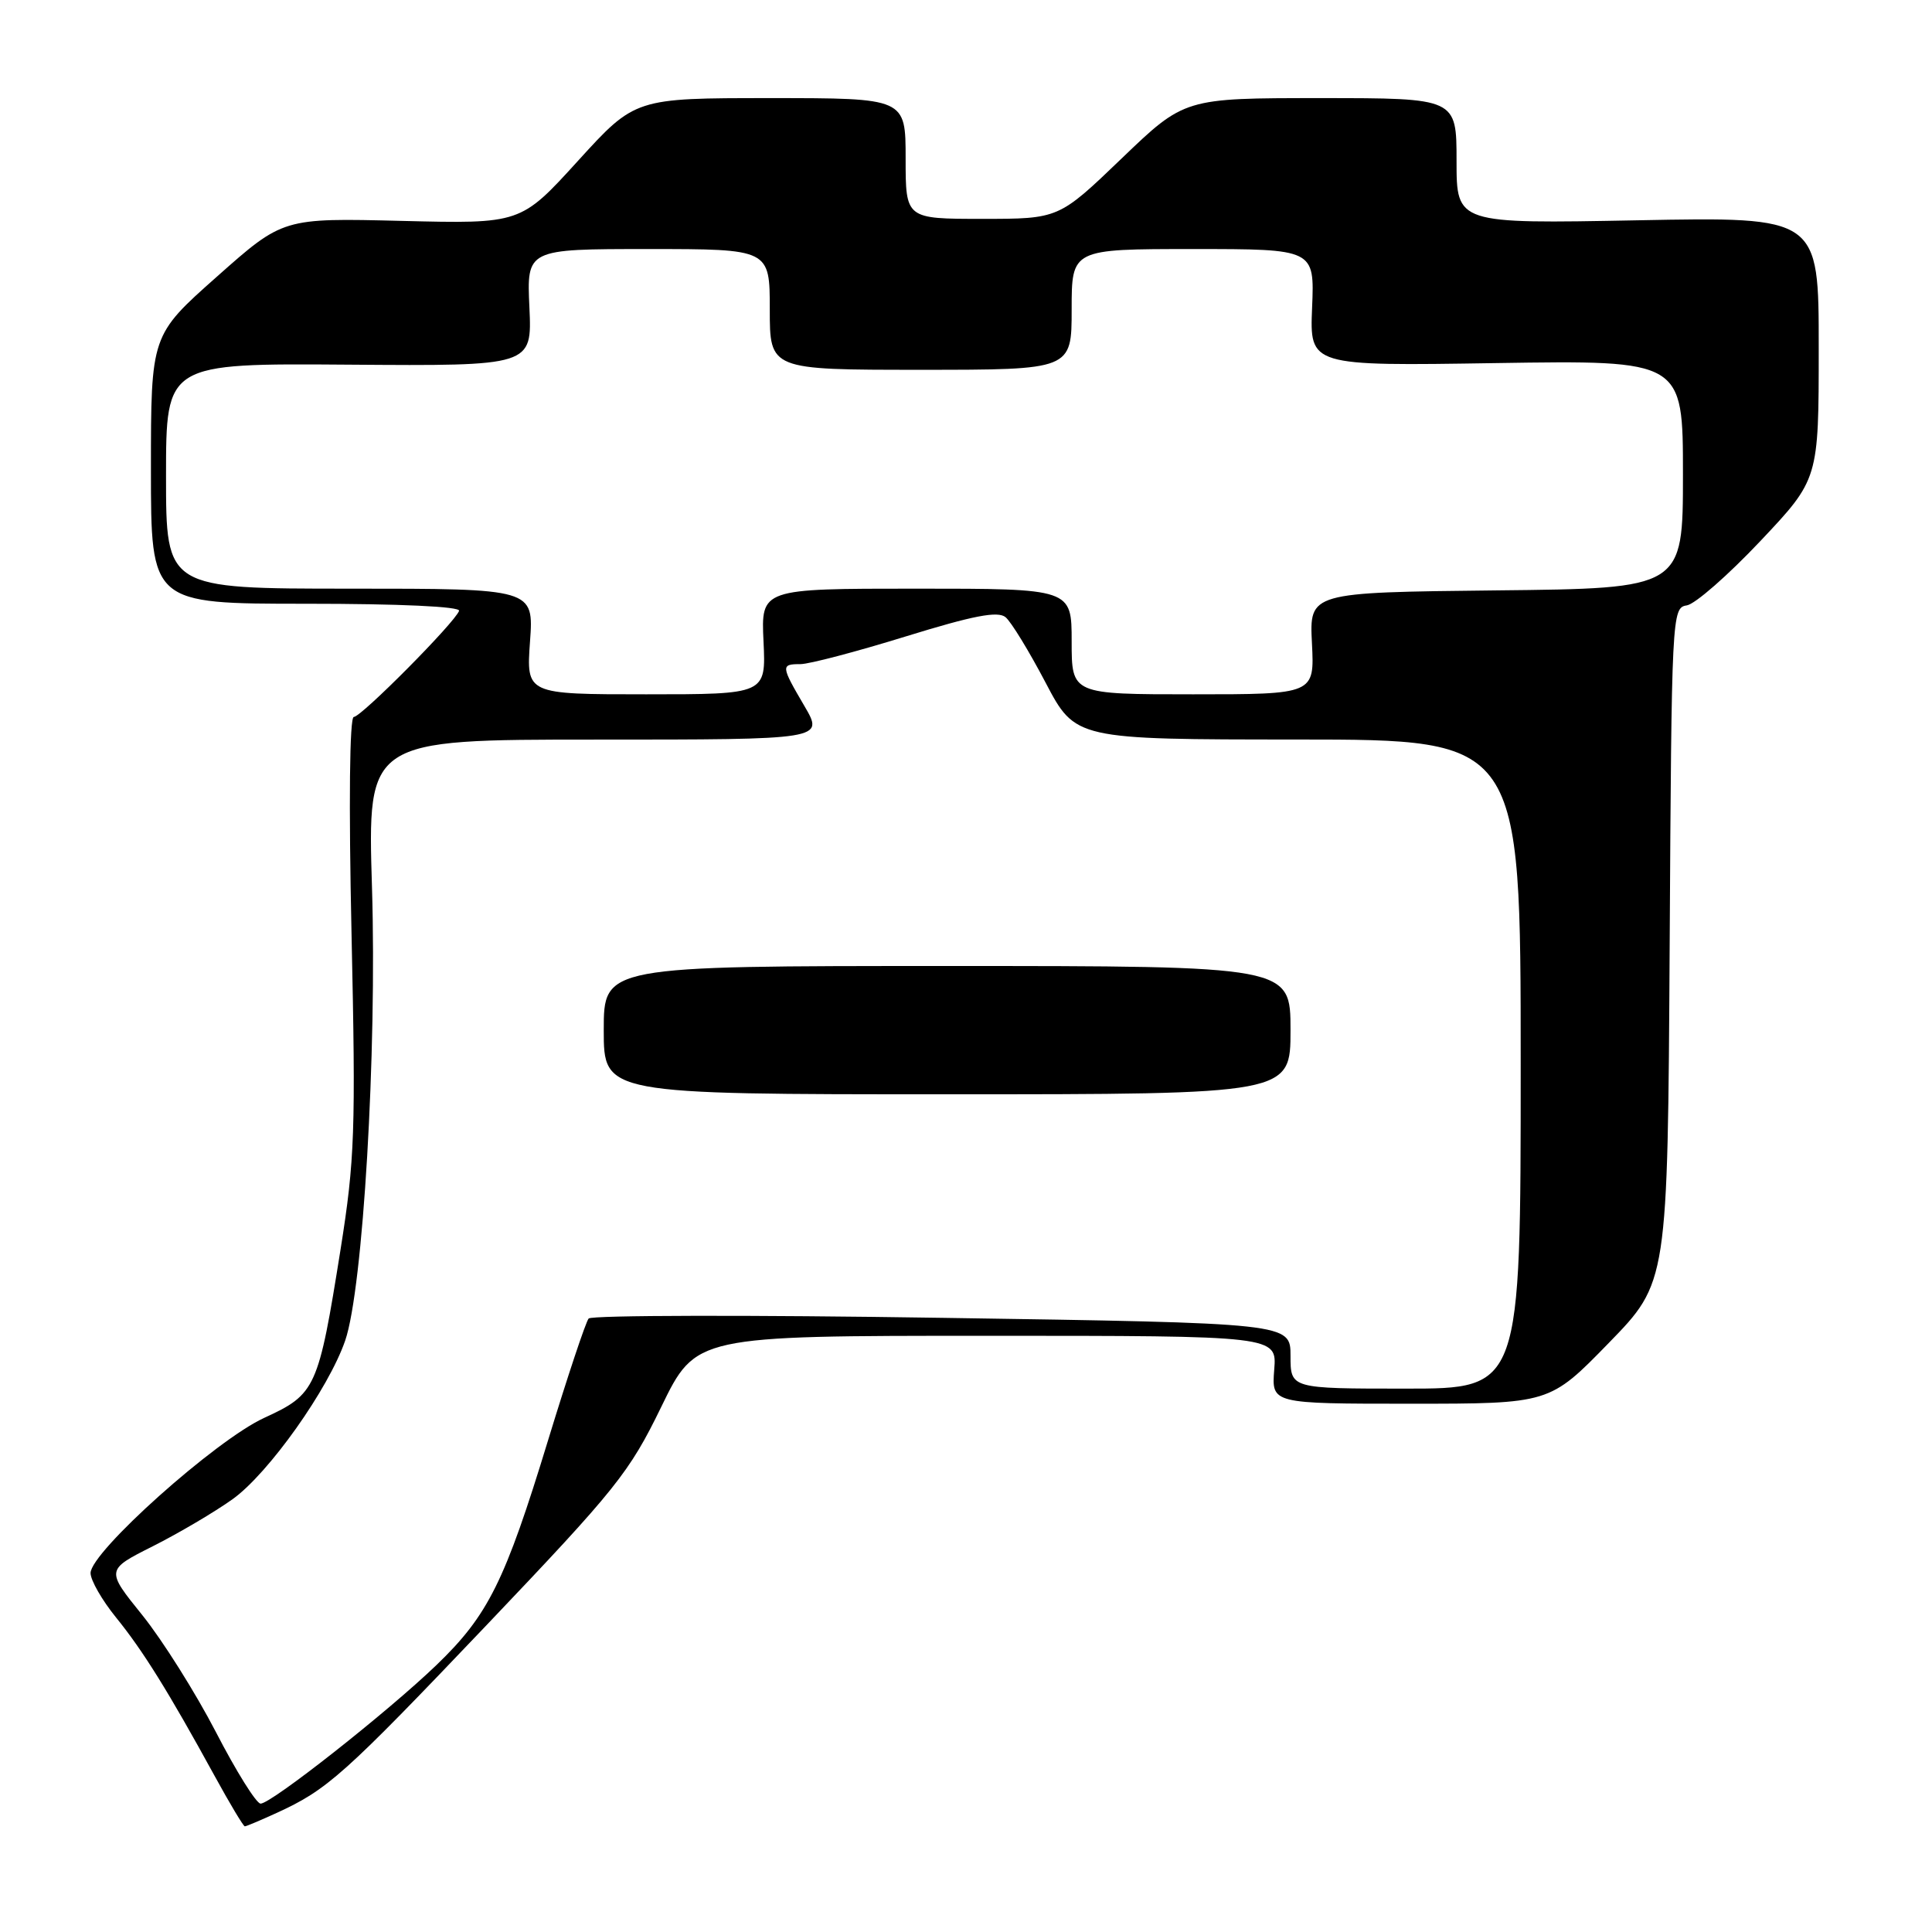 <?xml version="1.0" encoding="UTF-8" standalone="no"?>
<!DOCTYPE svg PUBLIC "-//W3C//DTD SVG 1.1//EN" "http://www.w3.org/Graphics/SVG/1.1/DTD/svg11.dtd" >
<svg xmlns="http://www.w3.org/2000/svg" xmlns:xlink="http://www.w3.org/1999/xlink" version="1.1" viewBox="0 0 256 256">
 <g >
 <path fill="currentColor"
d=" M 36.64 240.23 C 43.38 237.15 45.51 235.25 64.47 215.34 C 81.69 197.25 83.37 195.15 87.62 186.42 C 92.20 177.00 92.20 177.00 130.70 177.00 C 169.20 177.00 169.20 177.00 168.84 181.50 C 168.49 186.00 168.49 186.00 186.91 186.00 C 205.33 186.00 205.33 186.00 213.16 177.96 C 220.98 169.93 220.98 169.93 221.24 125.23 C 221.49 81.40 221.54 80.52 223.50 80.22 C 224.60 80.06 228.98 76.22 233.24 71.71 C 240.99 63.50 240.99 63.50 240.99 46.12 C 241.00 28.73 241.00 28.73 217.00 29.19 C 193.00 29.65 193.00 29.65 193.00 21.33 C 193.00 13.00 193.00 13.00 174.98 13.00 C 156.95 13.00 156.95 13.00 148.62 21.00 C 140.29 29.00 140.29 29.00 130.14 29.00 C 120.00 29.00 120.00 29.00 120.00 21.00 C 120.00 13.00 120.00 13.00 102.08 13.00 C 84.15 13.00 84.15 13.00 76.57 21.33 C 68.99 29.66 68.99 29.66 53.24 29.27 C 37.50 28.88 37.50 28.88 28.75 36.65 C 20.00 44.41 20.00 44.41 20.00 62.21 C 20.00 80.00 20.00 80.00 40.58 80.00 C 52.94 80.00 61.03 80.37 60.83 80.94 C 60.28 82.49 47.87 95.00 46.88 95.00 C 46.32 95.00 46.20 106.40 46.58 123.75 C 47.15 149.88 47.01 153.69 45.13 165.53 C 42.18 184.02 41.86 184.73 35.00 187.88 C 28.57 190.83 12.00 205.65 12.00 208.44 C 12.00 209.39 13.52 212.04 15.38 214.33 C 18.94 218.72 22.29 224.10 28.40 235.25 C 30.43 238.96 32.25 242.00 32.44 242.00 C 32.63 242.00 34.52 241.20 36.64 240.23 Z  M 28.61 229.51 C 25.91 224.30 21.53 217.34 18.87 214.03 C 14.02 208.02 14.02 208.02 20.26 204.88 C 23.69 203.15 28.44 200.35 30.82 198.65 C 35.58 195.24 43.53 184.05 45.74 177.63 C 48.10 170.77 49.96 139.40 49.29 117.59 C 48.69 98.00 48.69 98.00 78.94 98.00 C 109.19 98.00 109.19 98.00 106.60 93.57 C 103.47 88.23 103.44 88.00 106.07 88.00 C 107.21 88.00 113.49 86.35 120.02 84.33 C 128.99 81.56 132.22 80.94 133.24 81.78 C 133.98 82.39 136.36 86.29 138.54 90.44 C 142.50 97.98 142.50 97.98 172.00 97.99 C 201.50 98.00 201.50 98.00 201.50 141.00 C 201.50 184.00 201.50 184.00 186.25 184.00 C 171.00 184.00 171.00 184.00 171.00 179.66 C 171.00 175.32 171.00 175.32 124.84 174.62 C 99.46 174.23 78.38 174.27 78.00 174.71 C 77.62 175.14 75.20 182.41 72.62 190.85 C 66.91 209.56 64.69 214.03 57.83 220.63 C 51.33 226.88 35.94 239.00 34.53 238.99 C 33.96 238.98 31.30 234.72 28.61 229.51 Z  M 171.00 136.50 C 171.00 128.00 171.00 128.00 125.50 128.00 C 80.00 128.00 80.00 128.00 80.00 136.50 C 80.00 145.00 80.00 145.00 125.50 145.00 C 171.00 145.00 171.00 145.00 171.00 136.50 Z  M 70.23 85.00 C 70.73 78.00 70.73 78.00 46.37 78.00 C 22.00 78.00 22.00 78.00 22.00 63.07 C 22.00 48.14 22.00 48.14 46.25 48.32 C 70.50 48.50 70.50 48.50 70.15 40.75 C 69.79 33.00 69.79 33.00 85.90 33.00 C 102.00 33.00 102.00 33.00 102.00 41.00 C 102.00 49.00 102.00 49.00 122.00 49.00 C 142.00 49.00 142.00 49.00 142.00 41.00 C 142.00 33.00 142.00 33.00 158.09 33.00 C 174.18 33.00 174.18 33.00 173.86 40.75 C 173.54 48.50 173.54 48.50 198.27 48.11 C 223.00 47.73 223.00 47.73 223.00 62.85 C 223.00 77.97 223.00 77.97 198.25 78.23 C 173.50 78.50 173.50 78.50 173.84 85.25 C 174.18 92.00 174.18 92.00 158.09 92.00 C 142.00 92.00 142.00 92.00 142.00 85.00 C 142.00 78.00 142.00 78.00 121.42 78.00 C 100.84 78.00 100.84 78.00 101.17 85.00 C 101.50 92.00 101.50 92.00 85.62 92.00 C 69.73 92.00 69.73 92.00 70.23 85.00 Z "/>
</g>
</svg>